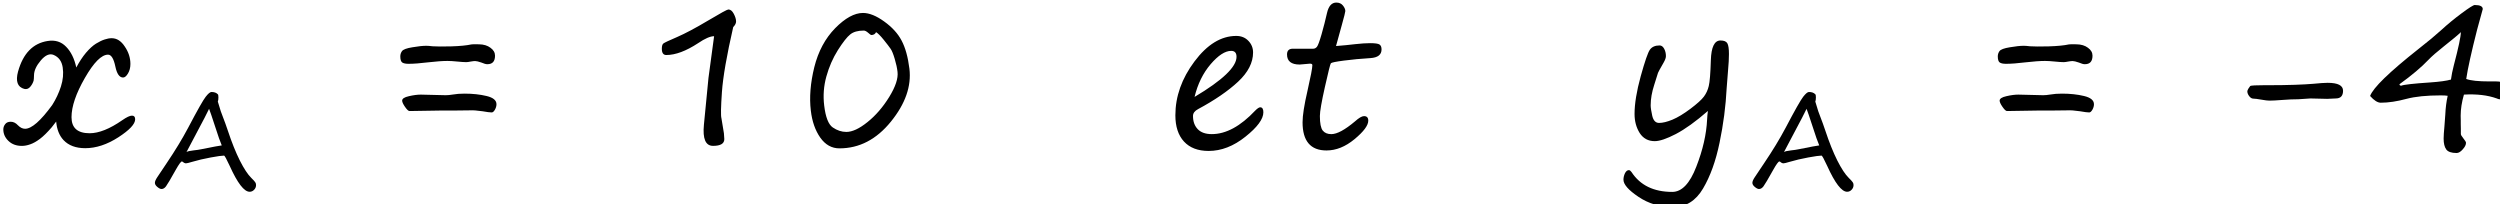 <?xml version="1.0" encoding="UTF-8"?>
<svg width="56.65mm" height="4.626mm" version="1.1" viewBox="0 0 56.65 4.626" xmlns="http://www.w3.org/2000/svg">
<g transform="translate(-47.905 -36.249)">
<g transform="scale(.265)" stroke-width="1px" aria-label="xA = 10  et  yA = −4">
<path d="m182.32 142.9q0.643-2.311 2.531-2.607 0.956-0.152 1.574 0.491 0.626 0.635 0.872 1.777 0.389-0.736 0.829-1.261 0.449-0.525 0.855-0.779 0.415-0.254 0.736-0.355 0.322-0.11 0.609-0.11 0.652 0 1.117 0.711 0.482 0.702 0.482 1.49 0 0.474-0.212 0.821-0.203 0.339-0.415 0.339-0.465 0-0.66-0.939-0.212-1.016-0.626-1.016-0.838 0-1.98 1.989-1.143 1.989-1.143 3.36t1.549 1.371q1.185 0 2.793-1.117 0.559-0.389 0.829-0.389 0.271 0 0.271 0.313 0 0.609-1.439 1.54-1.447 0.931-2.827 0.931-1.21 0-1.862-0.694-0.542-0.584-0.626-1.583-0.254 0.339-0.381 0.491-0.559 0.652-1.007 0.99-0.457 0.339-0.829 0.465-0.372 0.135-0.719 0.135-0.702 0-1.143-0.423-0.44-0.423-0.44-0.99 0-0.245 0.161-0.449 0.152-0.203 0.474-0.203 0.339 0 0.618 0.305 0.288 0.296 0.609 0.296 0.838 0 2.319-2.031 0.474-0.745 0.745-1.583 0.271-0.846 0.152-1.633t-0.77-1.066q-0.516-0.22-1.1 0.465-0.576 0.677-0.584 1.27-8e-3 0.347-0.034 0.465-0.085 0.288-0.296 0.533-0.22 0.245-0.508 0.169-0.863-0.237-0.525-1.49z"/>
<path d="m199.4 144.85q0.05 0.038 0.05 0.27 0 0.237-0.05 0.358l0.071 0.231q0.182 0.649 0.358 1.067 0.22 0.561 0.435 1.205 0.49 1.48 1.018 2.536 0.534 1.051 0.974 1.48 0.275 0.27 0.341 0.374 0.071 0.099 0.071 0.237 0 0.242-0.165 0.407-0.16 0.171-0.385 0.171-0.704 0-1.705-2.217-0.402-0.875-0.484-0.875-0.264 0-1.139 0.16-0.869 0.16-1.59 0.374-0.413 0.127-0.523 0.127-0.138 0-0.286-0.138-0.028-0.022-0.066-0.022-0.121 0-0.523 0.715-0.66 1.183-0.836 1.414-0.171 0.226-0.38 0.226-0.149 0-0.358-0.176-0.209-0.171-0.209-0.352 0-0.176 0.198-0.473 0.198-0.303 0.809-1.21 1.089-1.612 1.837-3.026 1.183-2.25 1.502-2.652 0.319-0.407 0.49-0.407 0.363 0 0.545 0.198zm0.336 4.373q-0.193-0.44-0.567-1.612-0.407-1.249-0.517-1.518-0.303 0.638-0.935 1.81l-0.996 1.887q0.116-0.088 0.611-0.143 0.38-0.038 0.66-0.099 1.502-0.303 1.744-0.325z" baseline-shift="sub"/>
<path d="m222.45 142.28q-0.186 0-0.516-0.144-0.364-0.127-0.533-0.127-0.127 0-0.372 0.042-0.254 0.051-0.389 0.051-0.262 0-0.762-0.051-0.508-0.051-0.838-0.051-0.626 0-1.65 0.118-1.033 0.127-1.684 0.127-0.364 0-0.533-0.11-0.169-0.118-0.169-0.525 0-0.245 0.144-0.449 0.152-0.212 0.889-0.33 0.736-0.127 1.193-0.127 0.186 0 0.533 0.042 0.466 0.034 1.591 8e-3 1.126-0.034 1.735-0.169 0.051-0.017 0.643-8e-3 0.601 8e-3 0.982 0.296 0.389 0.279 0.389 0.677 0 0.728-0.652 0.728zm-2.971 3.961h-1.033l-2.658 0.042q-0.135 0-0.381-0.355-0.245-0.355-0.245-0.533 0-0.254 0.576-0.381 0.576-0.135 1.024-0.135l2.124 0.051q0.262 0 0.618-0.059 0.423-0.076 0.99-0.076 1.041 0 1.887 0.203 0.846 0.203 0.846 0.702 0 0.237-0.135 0.474-0.135 0.229-0.271 0.229-0.22 0-0.796-0.102-0.702-0.102-1.075-0.076-0.372 0.017-1.473 0.017zm21.875-2.784t0.482-3.572q-0.491 0-1.363 0.592-1.549 1.016-2.725 1.016-0.381 0-0.381-0.533 0-0.339 0.127-0.449 0.135-0.11 1.185-0.559 1.05-0.457 2.641-1.405 1.591-0.948 1.735-0.948 0.271 0 0.465 0.372 0.195 0.372 0.195 0.652 0 0.237-0.245 0.482-0.829 3.622-0.965 5.552-0.135 1.921-0.042 2.243l0.212 1.286 0.034 0.499q0 0.576-0.965 0.576-0.956 0-0.779-1.811 0.364-3.699 0.389-3.995zm11.199 6.018q-0.99 0-1.642-0.923-0.643-0.923-0.804-2.302-0.203-1.684 0.296-3.716 0.508-2.031 1.786-3.335 1.286-1.303 2.378-1.303 0.804 0 1.811 0.728 1.016 0.728 1.49 1.633 0.482 0.906 0.669 2.404 0.271 2.243-1.583 4.528-1.853 2.285-4.401 2.285zm3.131-9.936q-0.11 0.245-0.415 0.245-0.042 0-0.254-0.186-0.22-0.195-0.381-0.195-0.753 0-1.159 0.33-0.406 0.322-1.058 1.346-0.643 1.024-0.982 2.251-0.339 1.219-0.186 2.48 0.178 1.498 0.736 1.879 0.559 0.381 1.159 0.381 0.762 0 1.803-0.838 1.05-0.838 1.862-2.15 0.812-1.32 0.711-2.15-0.051-0.474-0.237-1.1-0.186-0.635-0.355-0.872-0.161-0.237-0.584-0.762t-0.66-0.66zm33.118 6.856q0 0.863-1.532 2.082-1.523 1.219-3.148 1.219-1.363 0-2.107-0.804-0.736-0.804-0.736-2.243 0-2.421 1.633-4.604t3.572-2.184q0.635 0 1.033 0.415 0.406 0.415 0.406 0.999 0 1.303-1.278 2.497-1.278 1.193-3.419 2.344-0.44 0.229-0.44 0.592 0 0.702 0.406 1.126t1.202 0.423q1.82 0 3.716-2.014 0.279-0.279 0.423-0.279 0.271 0 0.271 0.432zm-5.882-1.32q3.588-2.133 3.588-3.428 0-0.508-0.457-0.508-0.779 0-1.76 1.143-0.973 1.143-1.371 2.793zm12.096-4.35q0.872-0.068 1.642-0.161 0.762-0.085 1.27-0.085 0.643 0 0.812 0.118 0.169 0.118 0.169 0.415 0 0.686-0.956 0.745-1.227 0.076-2.26 0.212-1.033 0.135-1.117 0.229-0.076 0.085-0.508 2.014-0.432 1.921-0.432 2.497 0 0.931 0.245 1.244 0.245 0.305 0.736 0.305 0.728 0 2.023-1.092 0.499-0.449 0.77-0.449 0.364 0 0.364 0.389 0 0.609-1.176 1.583-1.168 0.965-2.395 0.965-2.048 0-2.048-2.412 0-0.872 0.423-2.7 0.415-1.82 0.415-2.184 0-0.127-0.203-0.127l-0.88 0.076q-1.083 0-1.083-0.863 0-0.491 0.499-0.491h1.744q0.178 0 0.313-0.161 0.135-0.161 0.398-1.075 0.262-0.923 0.465-1.82 0.203-0.889 0.796-0.889 0.364 0 0.567 0.254 0.203 0.254 0.203 0.474 0 0.118-0.305 1.21zm31.798 5.552q-1.557 1.354-2.742 1.972-1.176 0.609-1.803 0.609-0.838 0-1.286-0.694-0.44-0.702-0.44-1.633 0-1.303 0.525-3.216 0.533-1.921 0.787-2.277 0.262-0.364 0.829-0.364 0.237 0 0.389 0.279 0.152 0.279 0.152 0.635 0 0.212-0.195 0.55-0.457 0.796-0.482 0.88-0.017 0.085-0.322 1.024-0.305 0.931-0.305 1.752 0 0.288 0.135 0.897 0.144 0.609 0.584 0.609 0.465 0 1.143-0.279 0.686-0.288 1.54-0.931 0.855-0.643 1.151-1.041 0.296-0.398 0.415-0.906 0.127-0.508 0.178-2.2 0.051-1.693 0.821-1.693 0.457 0 0.592 0.245 0.135 0.237 0.135 0.914 0 0.559-0.076 1.397-0.093 1.058-0.118 1.506-0.118 2.328-0.609 4.68-0.482 2.344-1.413 3.919-0.931 1.583-2.564 1.583-1.659 0-2.954-0.872-1.286-0.863-1.286-1.464 0-0.279 0.127-0.55 0.135-0.271 0.339-0.271 0.102 0 0.22 0.161 1.109 1.701 3.487 1.701 1.227 0 2.057-2.158 0.838-2.15 0.923-4.037 0.017-0.364 0.068-0.728z"/>
<path d="m336 144.85q0.05 0.038 0.05 0.27 0 0.237-0.05 0.358l0.071 0.231q0.182 0.649 0.358 1.067 0.22 0.561 0.435 1.205 0.49 1.48 1.018 2.536 0.534 1.051 0.974 1.48 0.275 0.27 0.341 0.374 0.071 0.099 0.071 0.237 0 0.242-0.165 0.407-0.16 0.171-0.385 0.171-0.704 0-1.705-2.217-0.402-0.875-0.484-0.875-0.264 0-1.139 0.16-0.869 0.16-1.59 0.374-0.413 0.127-0.523 0.127-0.138 0-0.286-0.138-0.028-0.022-0.066-0.022-0.121 0-0.523 0.715-0.66 1.183-0.836 1.414-0.171 0.226-0.38 0.226-0.149 0-0.358-0.176-0.209-0.171-0.209-0.352 0-0.176 0.198-0.473 0.198-0.303 0.809-1.21 1.089-1.612 1.837-3.026 1.183-2.25 1.502-2.652 0.319-0.407 0.49-0.407 0.363 0 0.545 0.198zm0.336 4.373q-0.193-0.44-0.567-1.612-0.407-1.249-0.517-1.518-0.303 0.638-0.935 1.81l-0.996 1.887q0.116-0.088 0.611-0.143 0.38-0.038 0.66-0.099 1.502-0.303 1.744-0.325z" baseline-shift="sub"/>
<path d="m359.05 142.28q-0.186 0-0.516-0.144-0.364-0.127-0.533-0.127-0.127 0-0.372 0.042-0.254 0.051-0.389 0.051-0.262 0-0.762-0.051-0.508-0.051-0.838-0.051-0.626 0-1.65 0.118-1.033 0.127-1.684 0.127-0.364 0-0.533-0.11-0.169-0.118-0.169-0.525 0-0.245 0.144-0.449 0.152-0.212 0.889-0.33 0.736-0.127 1.193-0.127 0.186 0 0.533 0.042 0.465 0.034 1.591 8e-3 1.126-0.034 1.735-0.169 0.051-0.017 0.643-8e-3 0.601 8e-3 0.982 0.296 0.389 0.279 0.389 0.677 0 0.728-0.652 0.728zm-2.971 3.961h-1.033l-2.658 0.042q-0.135 0-0.381-0.355-0.245-0.355-0.245-0.533 0-0.254 0.576-0.381 0.576-0.135 1.024-0.135l2.124 0.051q0.262 0 0.618-0.059 0.423-0.076 0.99-0.076 1.041 0 1.887 0.203 0.846 0.203 0.846 0.702 0 0.237-0.135 0.474-0.135 0.229-0.271 0.229-0.22 0-0.796-0.102-0.702-0.102-1.075-0.076-0.372 0.017-1.473 0.017zm18.447-2.167h0.347q1.126 0 2.141-0.034 0.965-0.034 1.549-0.085 0.863-0.085 1.244-0.085 1.32 0 1.32 0.677 0 0.66-0.626 0.66l-0.728 0.034-1.439-0.034q-0.169 0-0.508 0.034t-0.516 0.034q-0.609 0-1.363 0.059-0.753 0.059-1.117 0.059-0.22 0-0.694-0.085t-0.669-0.085q-0.203 0-0.364-0.212-0.161-0.212-0.161-0.415 0-0.068 0.085-0.22 0.093-0.152 0.161-0.229 0.068-0.076 1.337-0.076zm19.747 1.134q-1.168-0.423-2.81-0.33-0.279 0.965-0.279 1.803l8e-3 0.381v0.347l8e-3 0.381q8e-3 0.33 0 0.449-8e-3 0.11 0.22 0.389 0.22 0.271 0.22 0.372 0 0.254-0.279 0.559-0.271 0.313-0.525 0.313-0.669 0-0.889-0.313-0.22-0.305-0.22-0.923 0-0.33 0.068-1.041 0.059-0.686 0.076-1.033 0.034-0.821 0.203-1.583-0.203-0.034-0.601-0.034-1.803 0-2.92 0.296-1.219 0.33-2.2 0.33-0.406 0-0.914-0.576 0.381-1.05 4.139-4.02 1.202-0.939 1.947-1.617 0.779-0.719 1.735-1.43 0.956-0.711 1.126-0.711 0.686 0 0.686 0.347-0.059 0.245-0.482 1.76-0.736 2.886-0.931 4.215 0.55 0.212 1.997 0.212h0.584q0.482 0 0.702 0.203 0.229 0.195 0.229 0.838 0 0.195-0.152 0.347t-0.347 0.152q-0.237 0-0.398-0.085zm-3.072-5.671q-0.313 0.313-1.439 1.202-0.939 0.745-1.329 1.159-0.906 0.956-2.48 2.091 0 0.127 0.152 0.127 0.33-0.135 2.48-0.279 1.21-0.085 1.769-0.245 0.068-0.542 0.245-1.219 0.601-2.285 0.601-2.835z"/>
</g>
</g>
</svg>
